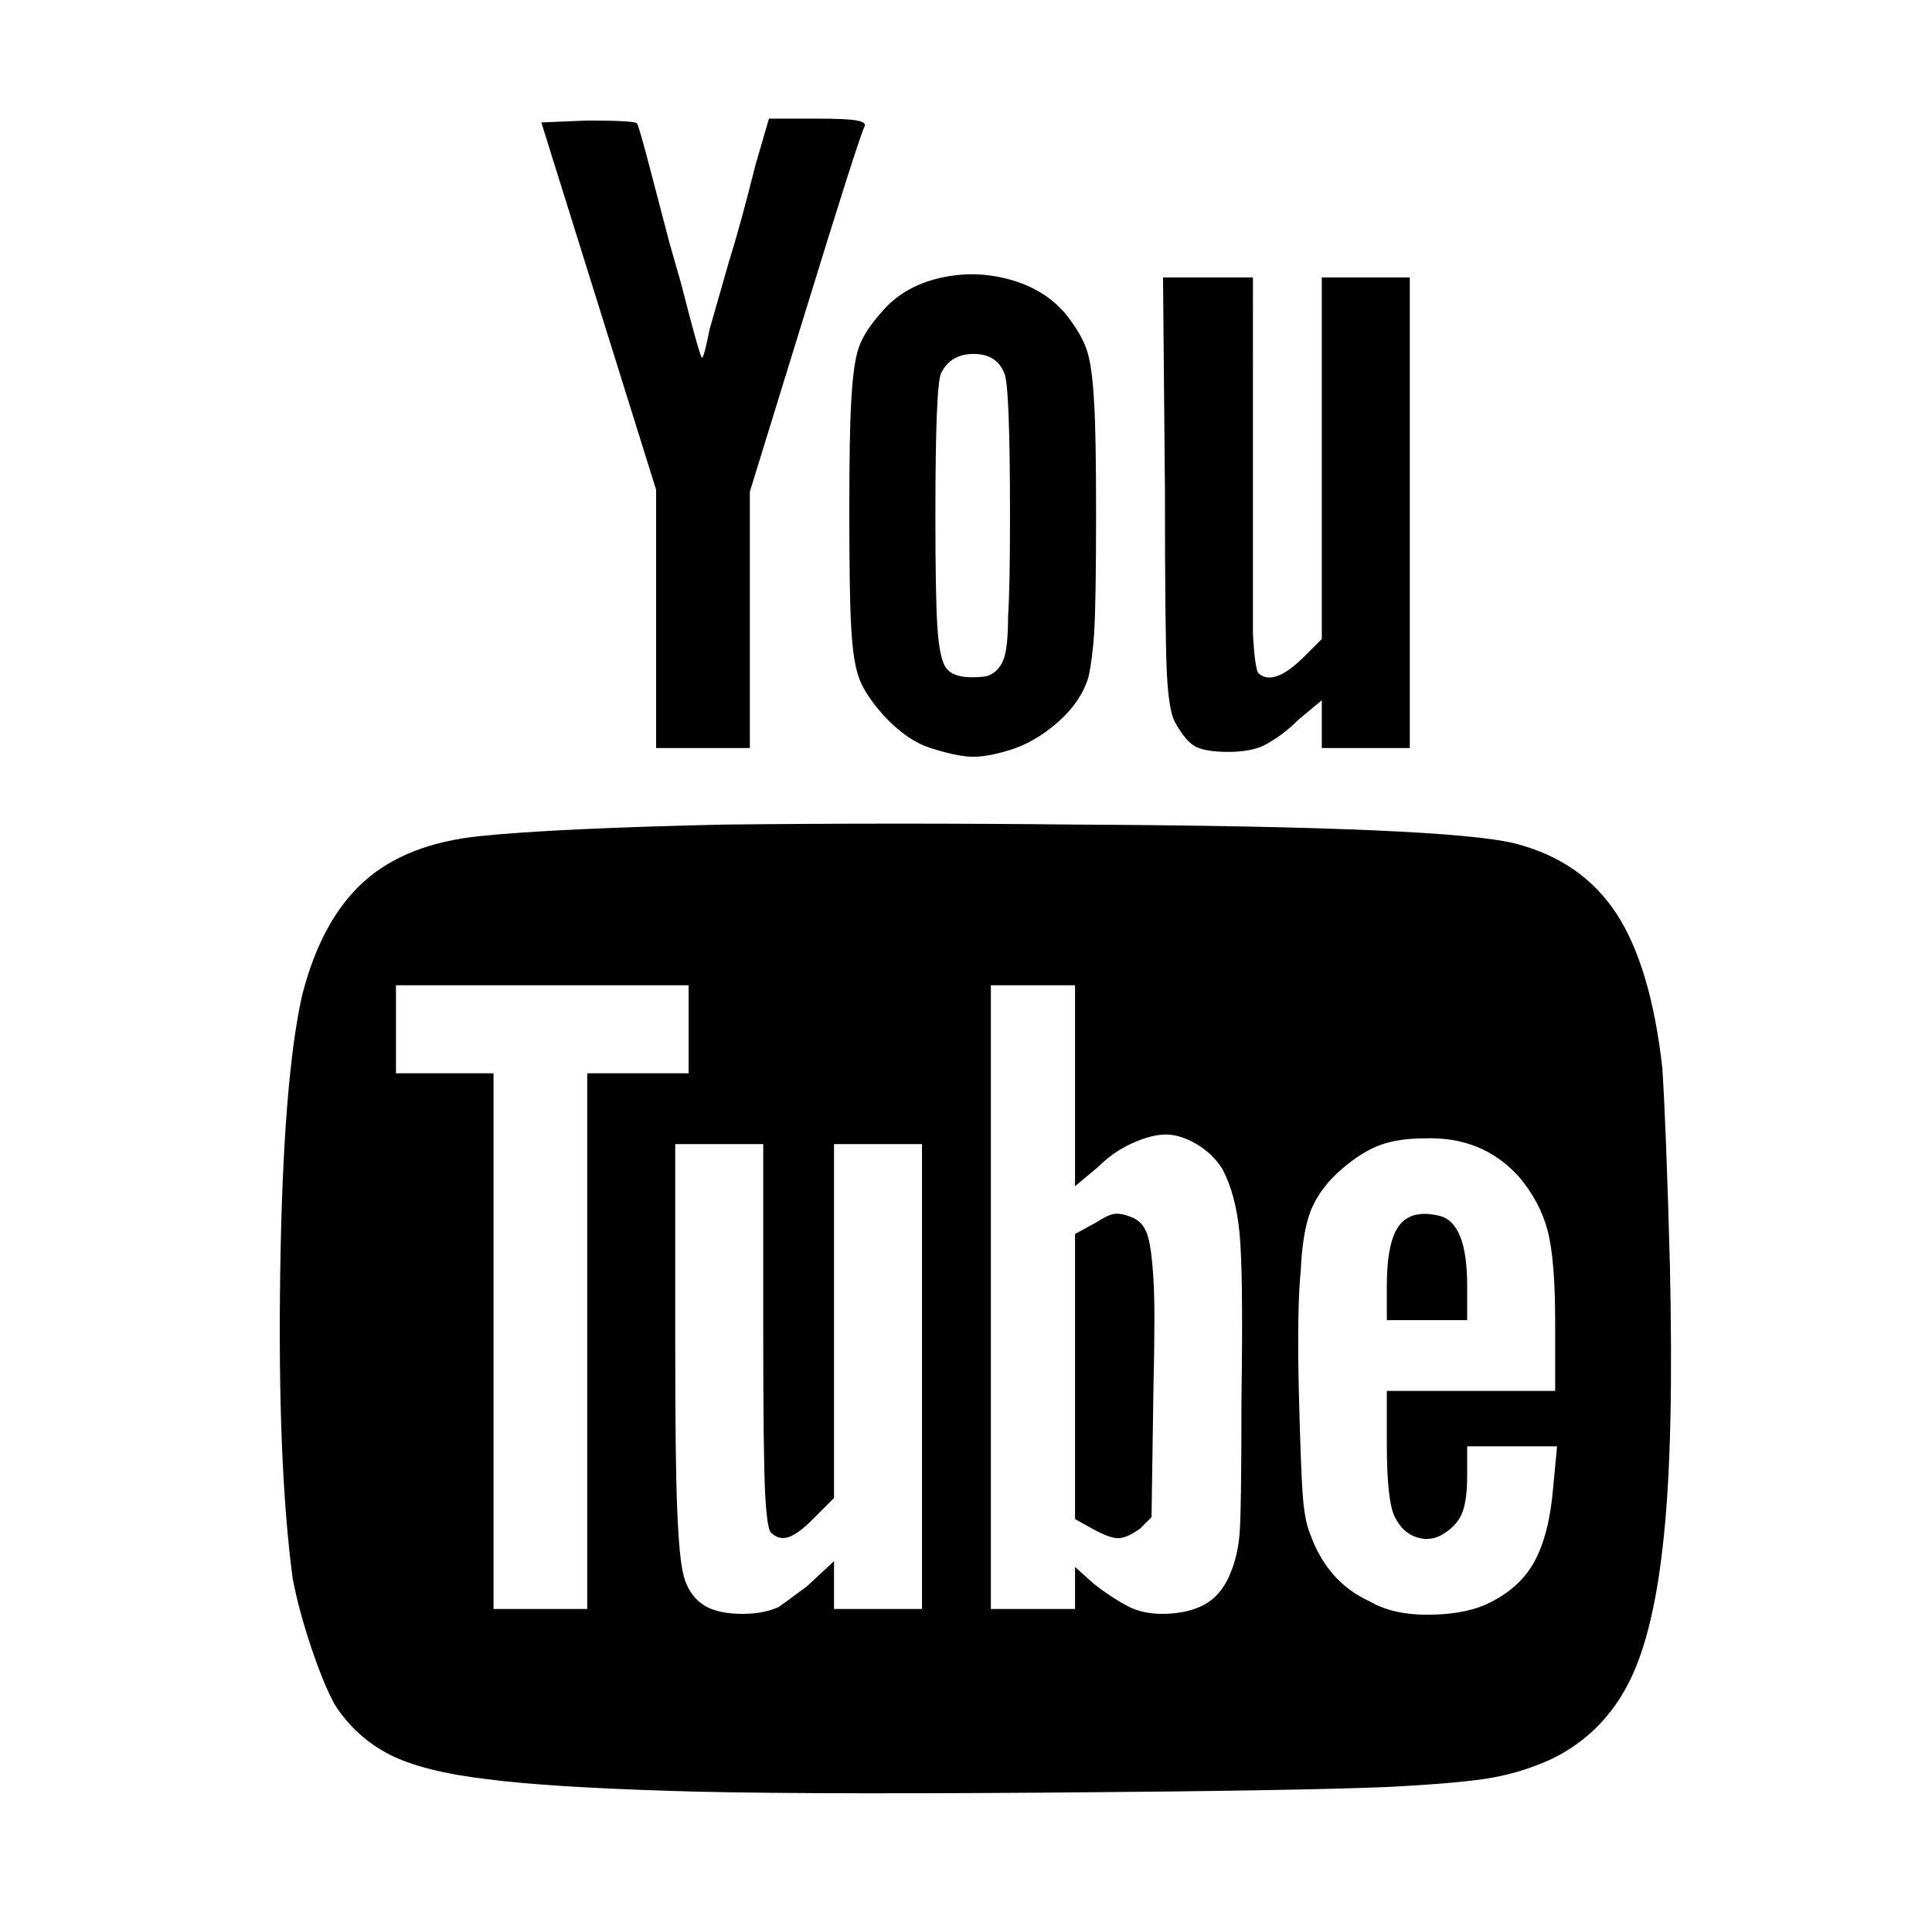 <svg xmlns="http://www.w3.org/2000/svg" viewBox="-10 0 1010 1000"><path d="M333 256v135h49V257l29-94q28-91 31-97 1-2-4-3t-21-1h-25l-7 24q-8 32-14 51l-10 35q-3 15-4 15t-11-39l-6-21q-6-23-11-42t-6-20.5-26-1.5l-24 1zm271 121q6 11 11.5 13.5T632 393t18-3q10-5 19-14l12-10v25h46V145h-46v189l-9 9q-16 16-24 9-2-2-3-21V145h-47l1 111q0 75 1 96 1 19 4 25zm-152-3q12 13 24.5 17t20.5 4.5 21-3.5 25-14.5 16-23.5q2-9 3-23 1-17 1-62 0-43-1-58-1-20-4-28.5T547 164q-11-13-29.5-18t-37-.5T451 163q-9 10-12 18.5t-4 28.5q-1 15-1 58.5t1 59.5q1 19 4.5 27.5T452 374zm30-179q5-10 17-10t16 10q3 6 3 75 0 38-1 52 0 17-2.5 23t-7.5 8q-2 1-9 1-10 0-13.5-5t-4.5-22q-1-15-1-58 0-68 3-74zm99 441q-5-2-8.5-1.5T563 639l-11 6v149l9 5q9 5 13.5 5t11.5-5l6-6 1-68q1-41 0-56-1-18-3.5-24.5T581 636zm282 26q-2-74-4-104-6-53-24-80.5T782.5 441 553 431q-94-1-185 0-88 2-127 6t-61 24-32 59q-10 44-11.5 144.5T143 825q3 16 9.5 35.5T165 891q11 17 28.5 26t51.5 13q31 4 93 6 57 2 197 1 135-1 181-3 39-2 55-5t31-10q26-13 39.5-39.5T860 801q5-49 3-139zM323 561h-26v280h-49V561h-51v-46h153v46zm149 159v121h-46v-25l-14 13q-12 9-15 11-9 4-21.5 3.5t-19-5.5-9-14-3.5-36q-1-23-1-85V598h46v99q0 63 1 84 1 18 3 20 4 4 9 2.5t13-9.5l11-11V598h46zm167 11q0 59-1 71t-5.5 22-12.5 14.5-20 5-20.5-4T562 828l-10-9v22h-44V515h44v105l12-10q8-8 18-12.5t17.5-4.5 16 5 13.5 13q7 13 9 33.5t1 86.5zm163 46q-2 25-10 39.5T766 839q-12 5-30 5t-30-7q-22-10-31-35-3-7-4-21t-2-54q-1-43 1-63 1-22 6-33t15.5-20 20-12.5T735 595q30-1 49 20 11 13 15 28t4 48v36h-88v28q0 29 4 37.5t11.5 11 14.5-2 9.5-11T757 771v-15h47zm-45-87v-18q0-33-14.5-36.5t-21 5T715 672v18z"/></svg>